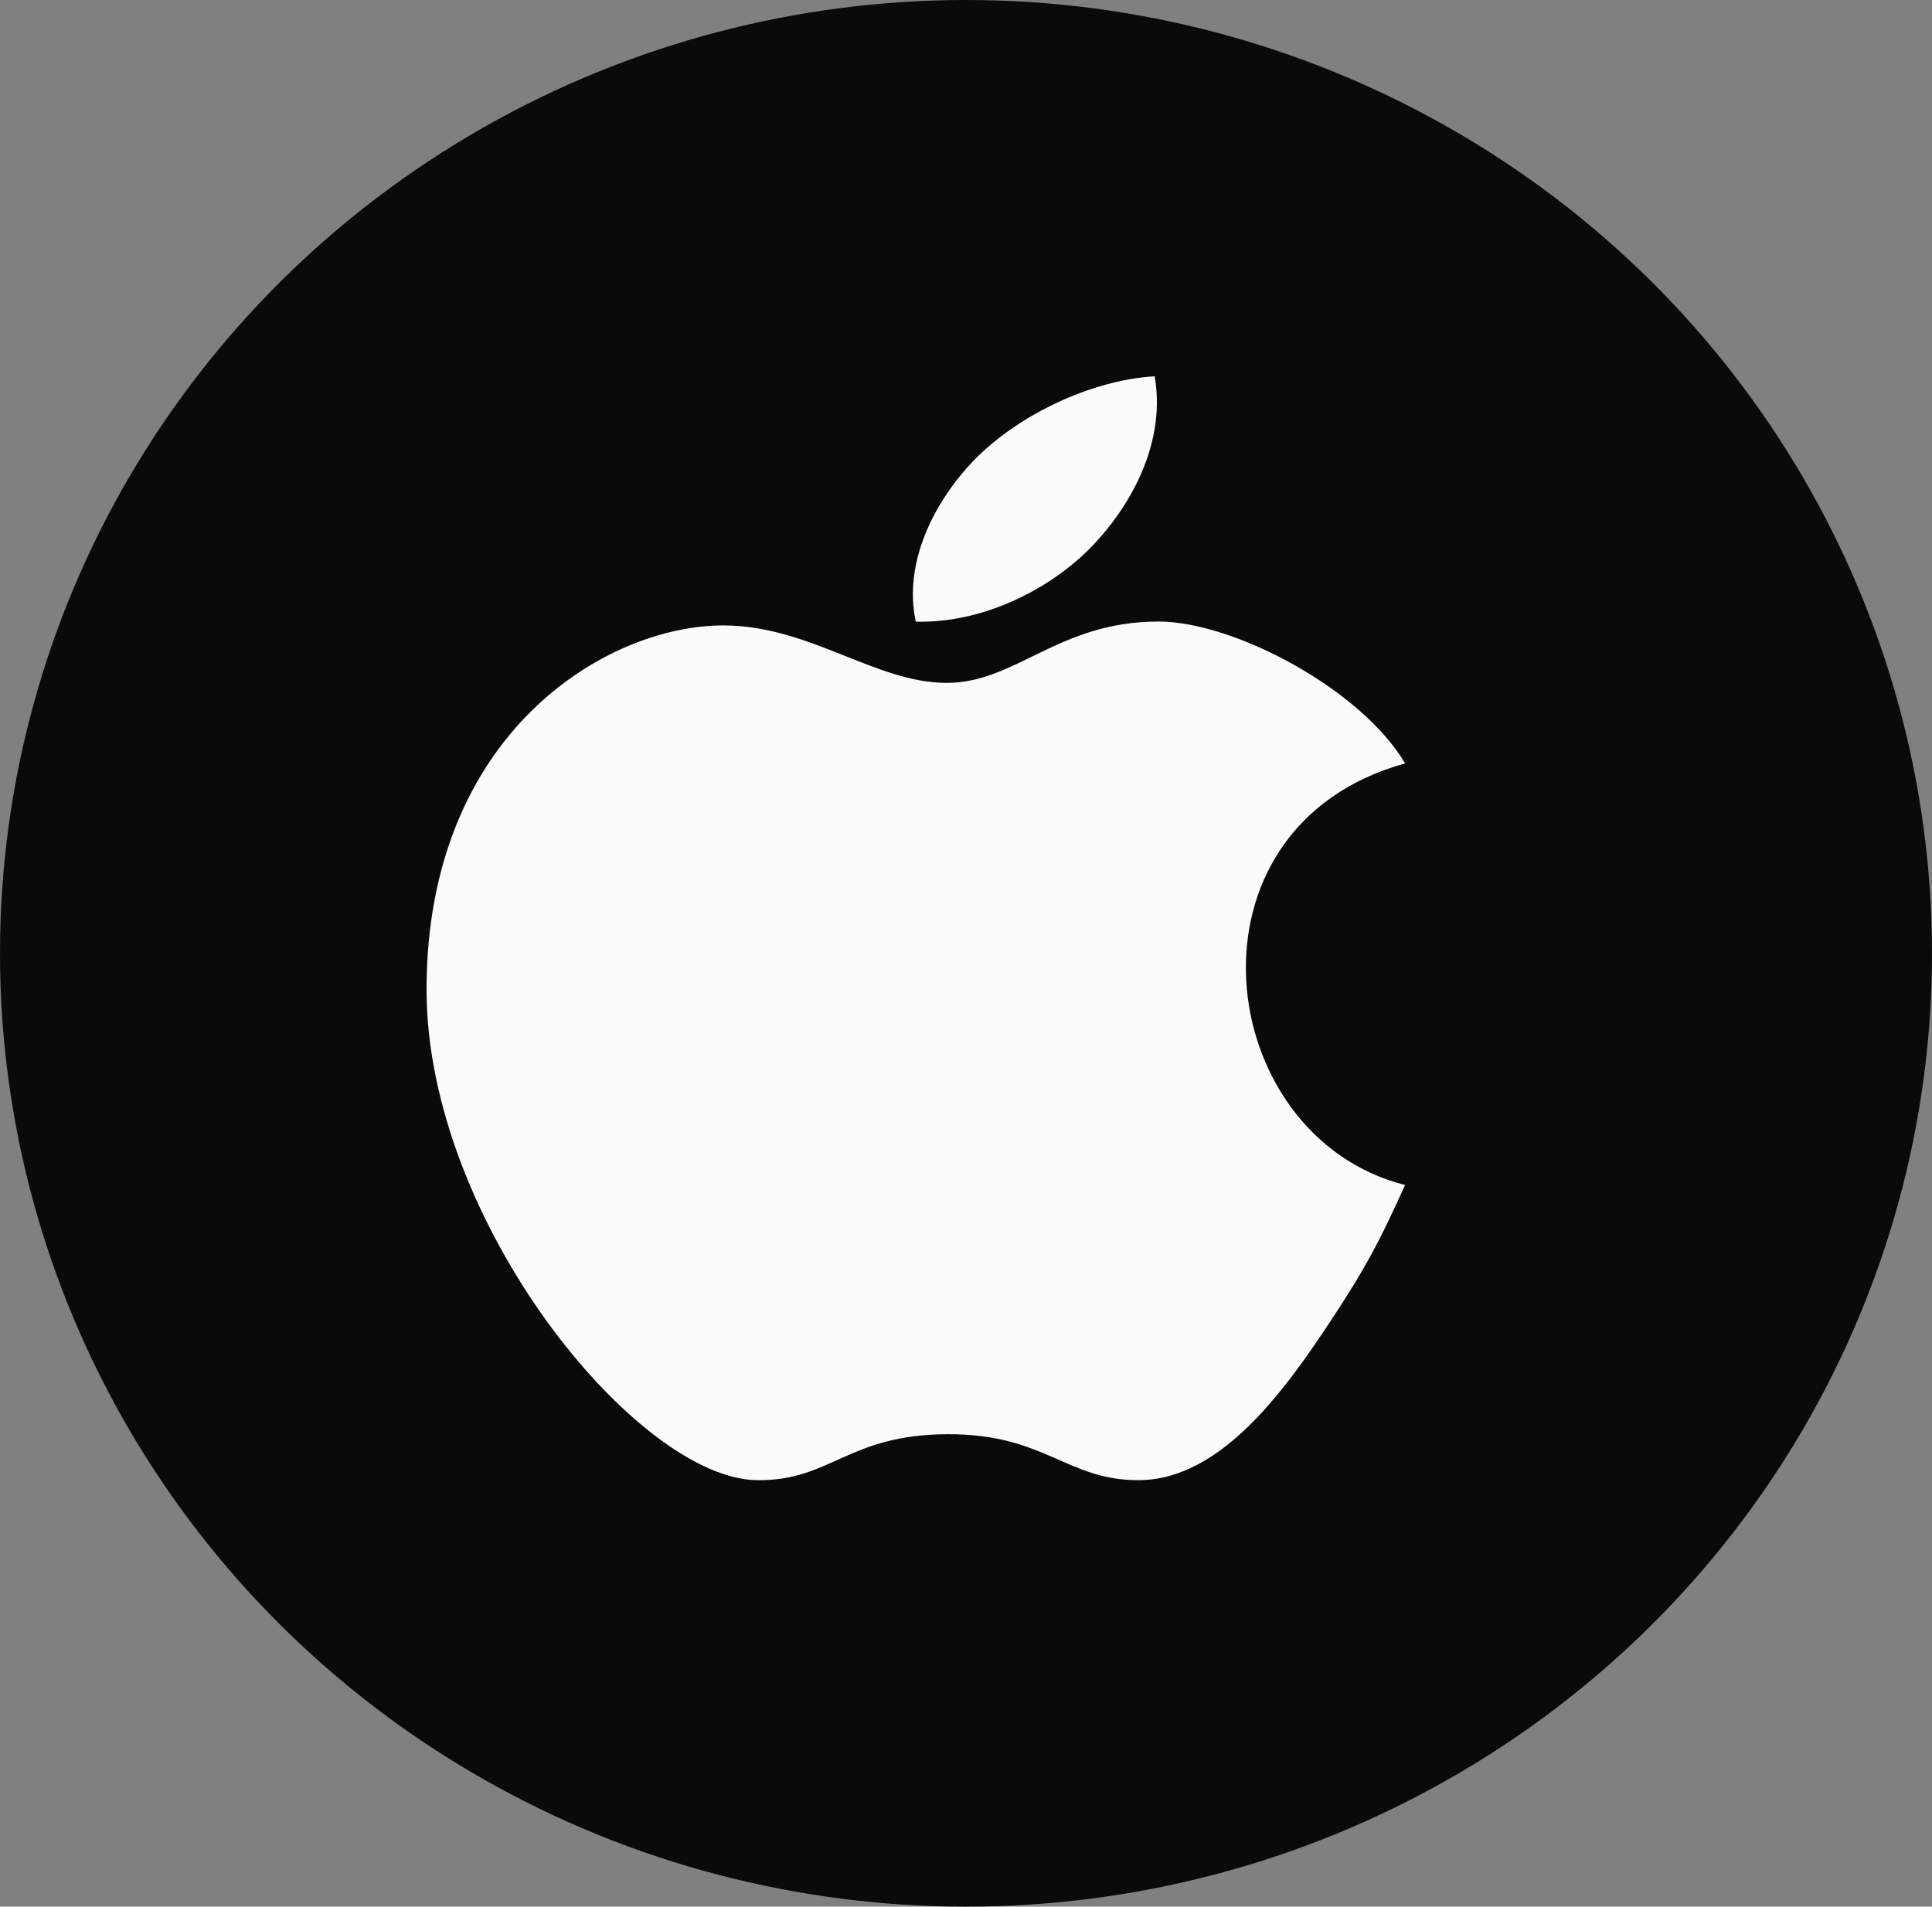 <svg width="77" height="76" viewBox="0 0 77 76" fill="none" xmlns="http://www.w3.org/2000/svg">
<rect x="0" y="0" width="77" height="76" fill="#808080" stroke="none"/>
<ellipse cx="38.5" cy="38" rx="38.5" ry="38" fill="#0A0A0B"/>
<path d="M46.02 15C43.471 15.147 40.544 16.561 38.804 18.36C37.232 19.997 35.992 22.428 36.498 24.78C39.268 24.852 42.049 23.402 43.714 21.57C45.268 19.856 46.447 17.464 46.02 15ZM46.171 24.775C42.171 24.775 40.499 27.22 37.729 27.22C34.879 27.22 32.273 24.93 28.824 24.93C24.132 24.932 17 29.257 17 39.445C17 48.713 25.441 59 30.206 59C33.1 59.028 33.802 57.189 37.729 57.169C41.66 57.141 42.508 59.024 45.407 59C48.67 58.975 51.219 55.407 53.081 52.58C54.416 50.556 54.965 49.523 56 47.235C48.321 45.299 46.793 32.977 56 30.43C54.262 27.48 49.189 24.775 46.171 24.775Z" fill="#FAFAFA"/>
</svg>
